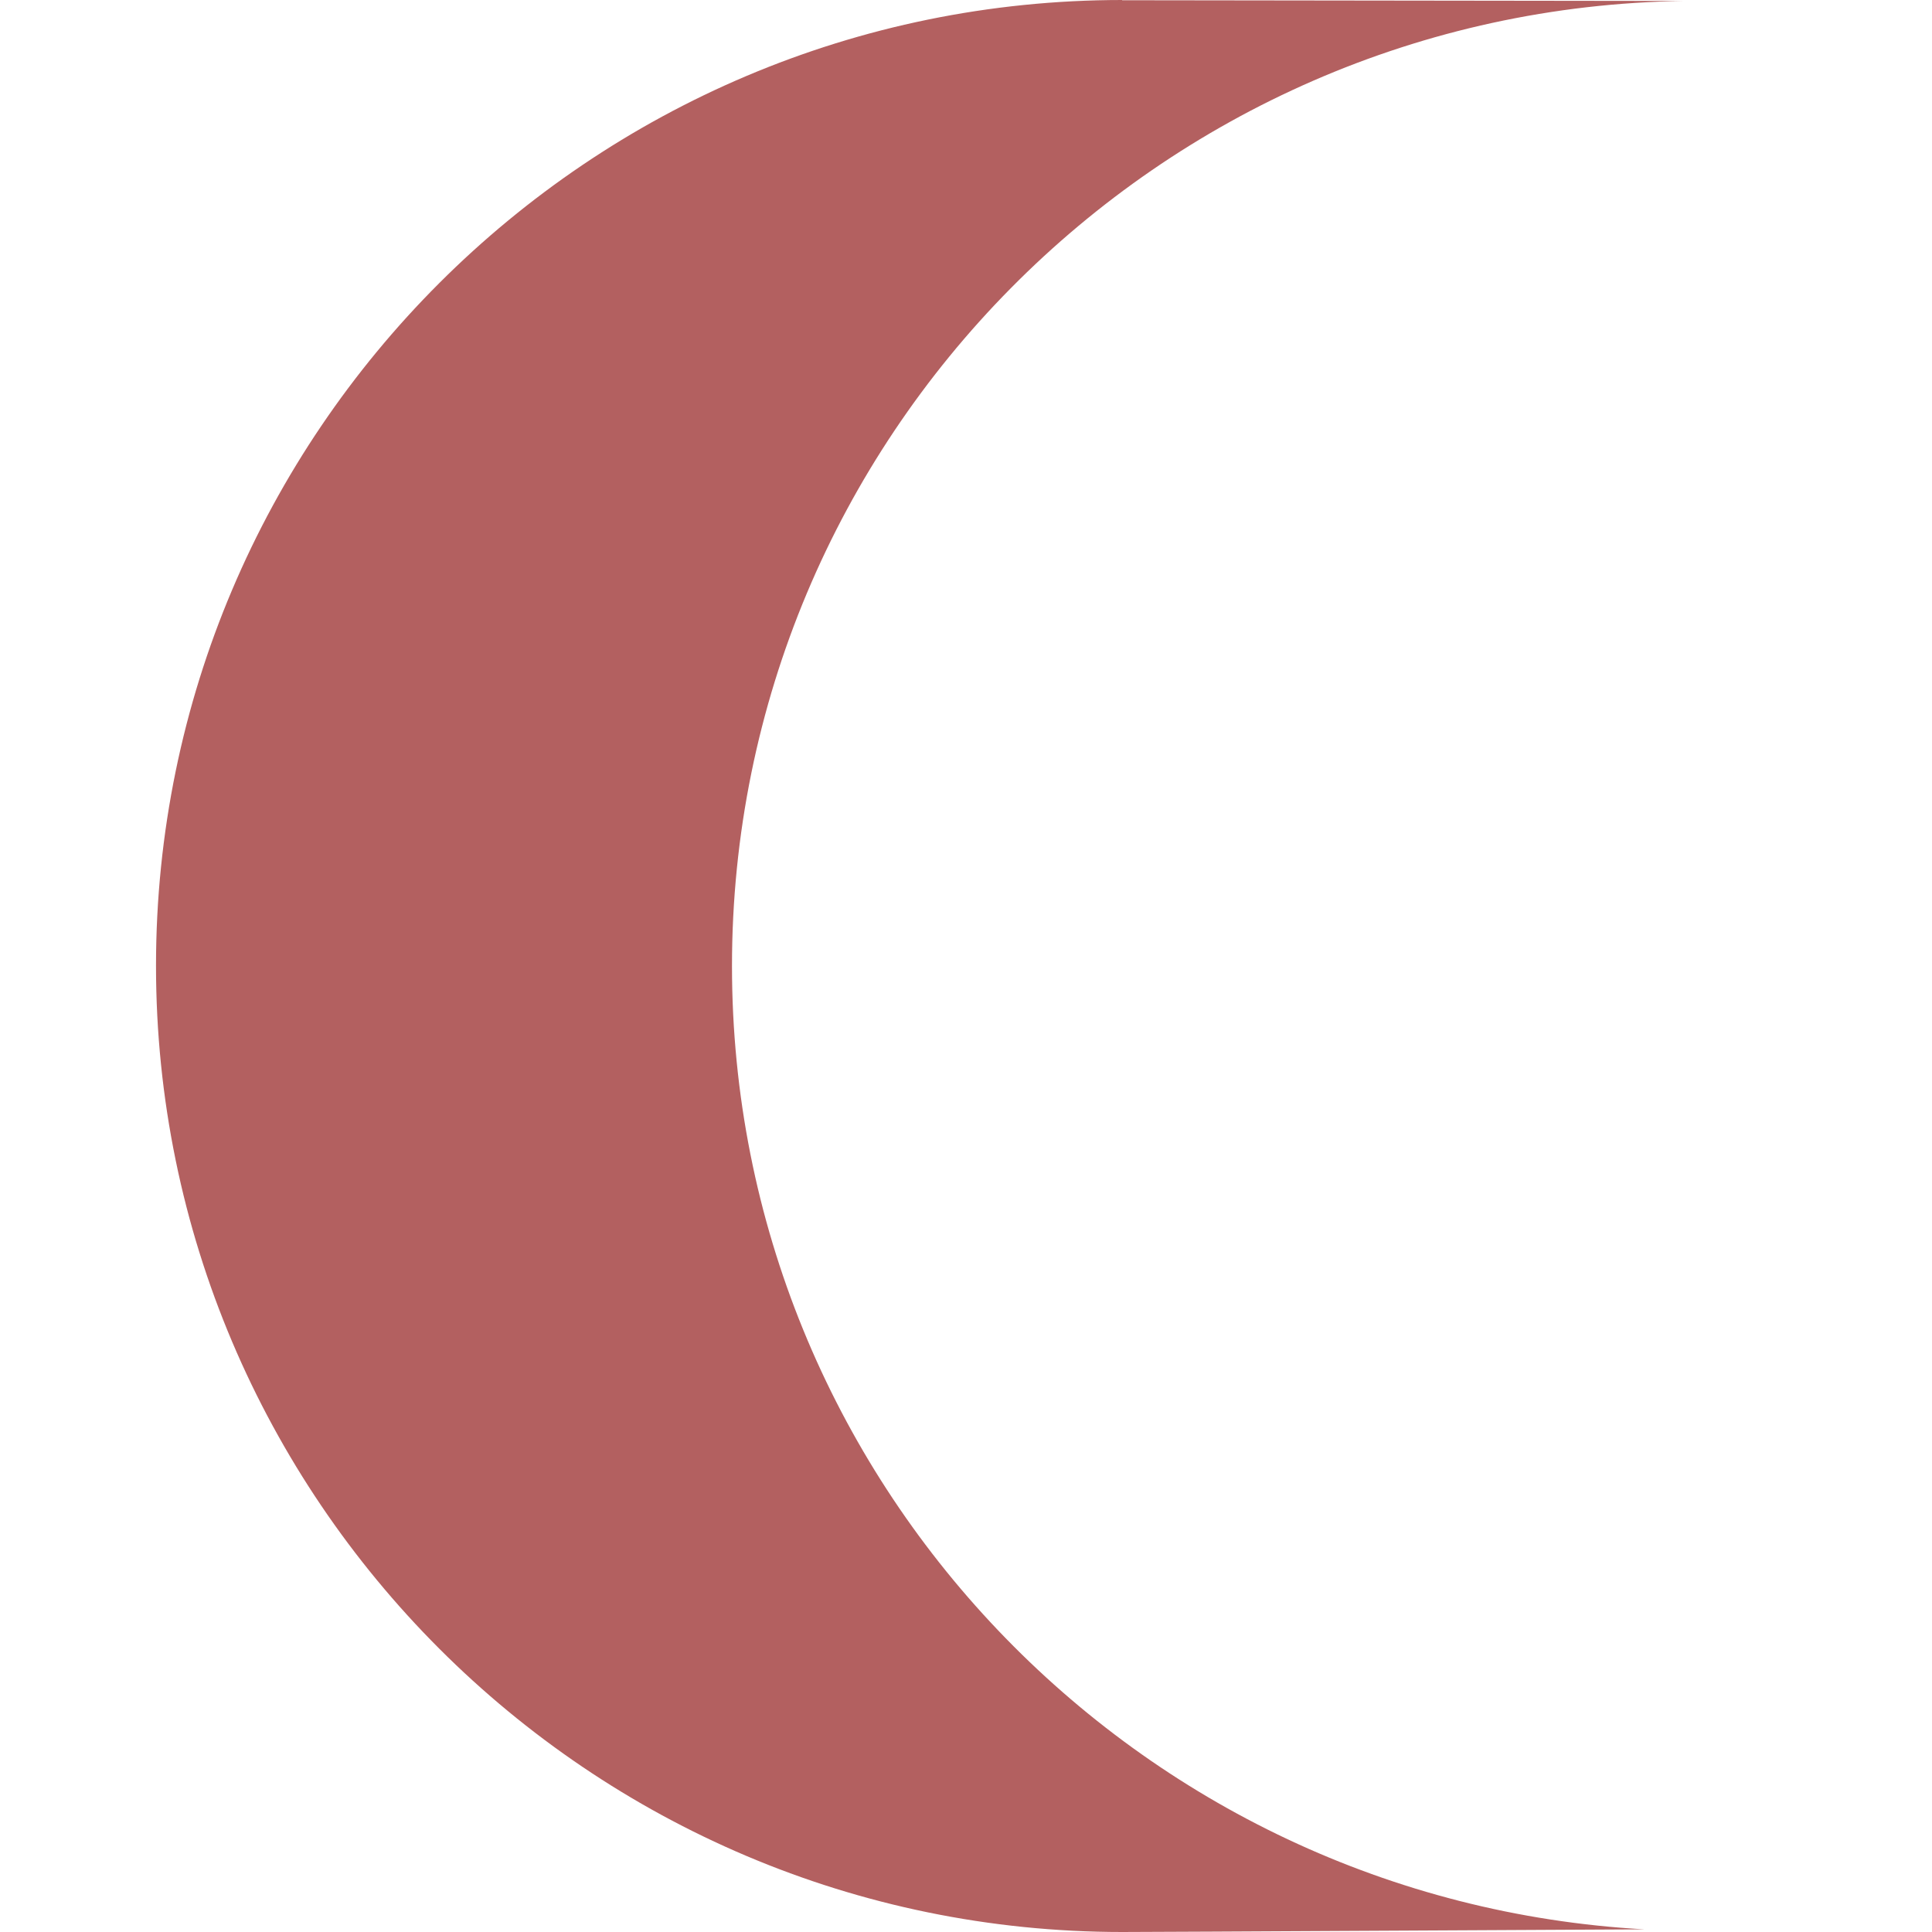 <svg xmlns="http://www.w3.org/2000/svg" xmlns:svg="http://www.w3.org/2000/svg" id="svg9135" width="8mm" height="8mm" version="1.1" viewBox="0 0 8 8"><g id="layer1" transform="translate(-75.005,-51.723)"><path style="color:#000;font-style:normal;font-variant:normal;font-weight:400;font-stretch:normal;font-size:medium;line-height:normal;font-family:sans-serif;font-variant-ligatures:normal;font-variant-position:normal;font-variant-caps:normal;font-variant-numeric:normal;font-variant-alternates:normal;font-feature-settings:normal;text-indent:0;text-align:start;text-decoration:none;text-decoration-line:none;text-decoration-style:solid;text-decoration-color:#000;letter-spacing:normal;word-spacing:normal;text-transform:none;writing-mode:lr-tb;direction:ltr;text-orientation:mixed;dominant-baseline:auto;baseline-shift:baseline;text-anchor:start;white-space:normal;shape-padding:0;clip-rule:nonzero;display:inline;overflow:visible;visibility:visible;opacity:1;isolation:auto;mix-blend-mode:normal;color-interpolation:sRGB;color-interpolation-filters:linearRGB;solid-color:#000;solid-opacity:1;vector-effect:none;fill:#b36060;fill-opacity:1;fill-rule:nonzero;stroke:none;stroke-width:.477;stroke-linecap:round;stroke-linejoin:miter;stroke-miterlimit:4;stroke-dasharray:none;stroke-dashoffset:0;stroke-opacity:1;color-rendering:auto;image-rendering:auto;shape-rendering:auto;text-rendering:auto;enable-background:accumulate" id="circle1607" d="m 79.652,51.723 c -2.206,0 -4.001,1.792 -4.001,3.999 0,2.206 1.794,4.001 4.001,4.001 0.163,0 1.9,-0.01 2.162,-0.011 -2.102,-0.117 -3.778,-1.858 -3.778,-3.989 0,-2.187 1.764,-3.965 3.943,-3.996 -0.317,-2.65e-4 -2.165,-0.003 -2.328,-0.003 z"/></g></svg>